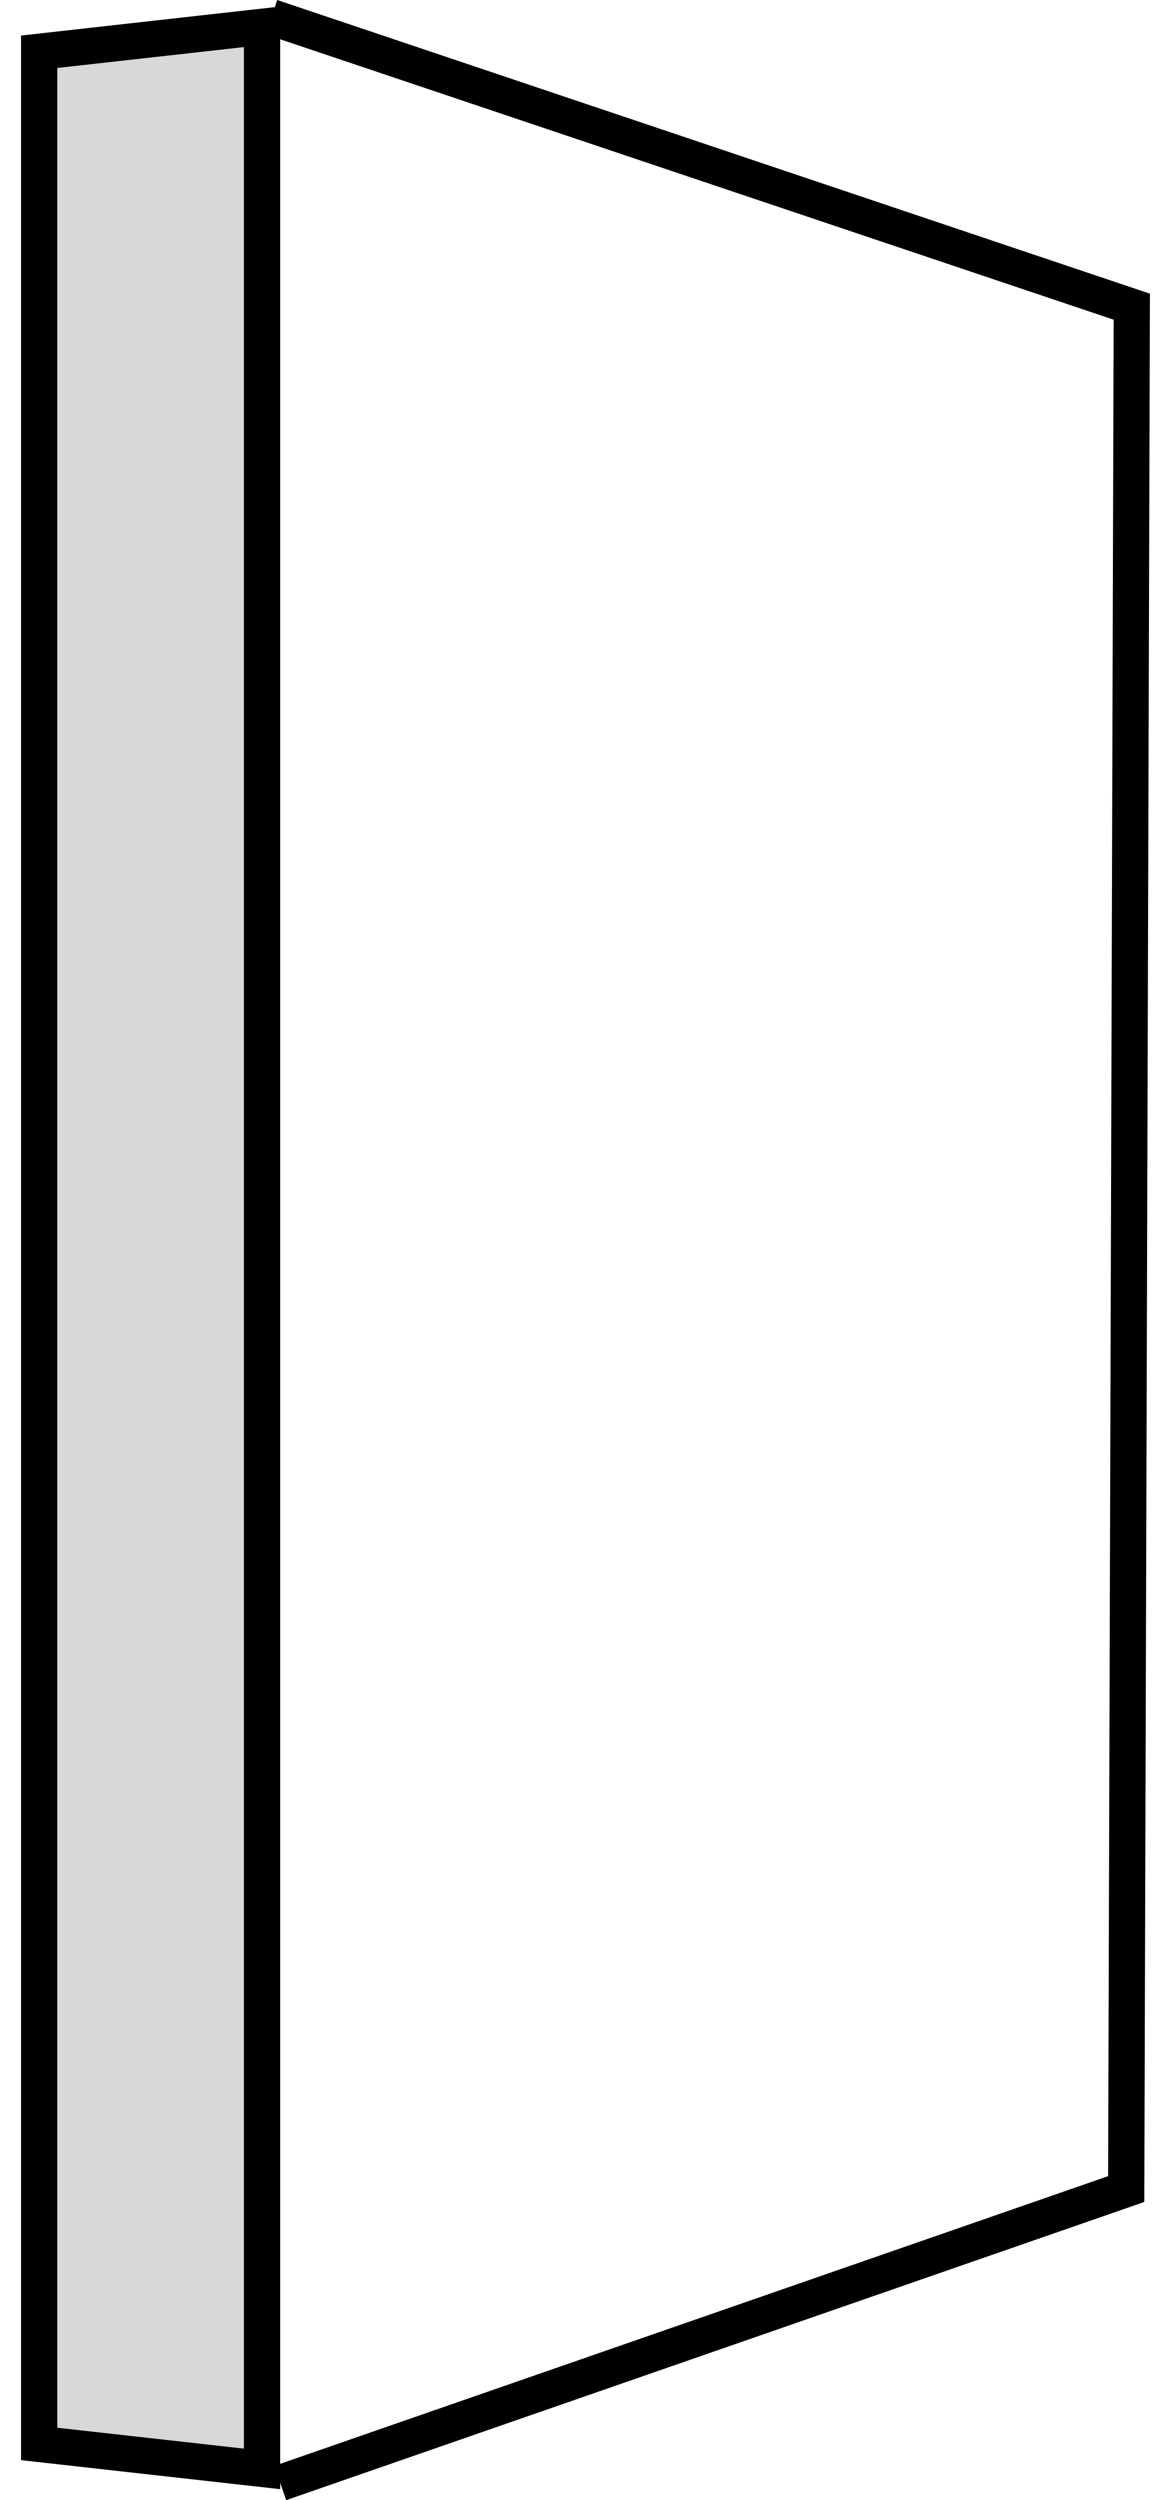 <svg width="30" height="64" viewBox="0 0 30 64" fill="none" xmlns="http://www.w3.org/2000/svg">
<g clip-path="url(#clip0_6046_24350)">
<path d="M1.003 62.56V1.326L6.714 0.687V63.199L1.003 62.56Z" fill="#D8D8D8"/>
<path d="M6.249 1.205V62.681L1.468 62.146V1.74L6.249 1.205ZM7.178 0.167L0.539 0.91V62.976L7.178 63.719V0.167Z" fill="black"/>
<path d="M7.332 64L7.026 63.123L28.389 55.706L28.531 8.184L6.805 0.88L7.102 0L29.461 7.518L29.459 7.852L29.316 56.367L7.332 64Z" fill="black"/>
</g>
<defs>
<clipPath id="clip0_6046_24350">
<rect width="28.922" height="64" fill="white" transform="translate(0.539)"/>
</clipPath>
</defs>
</svg>
